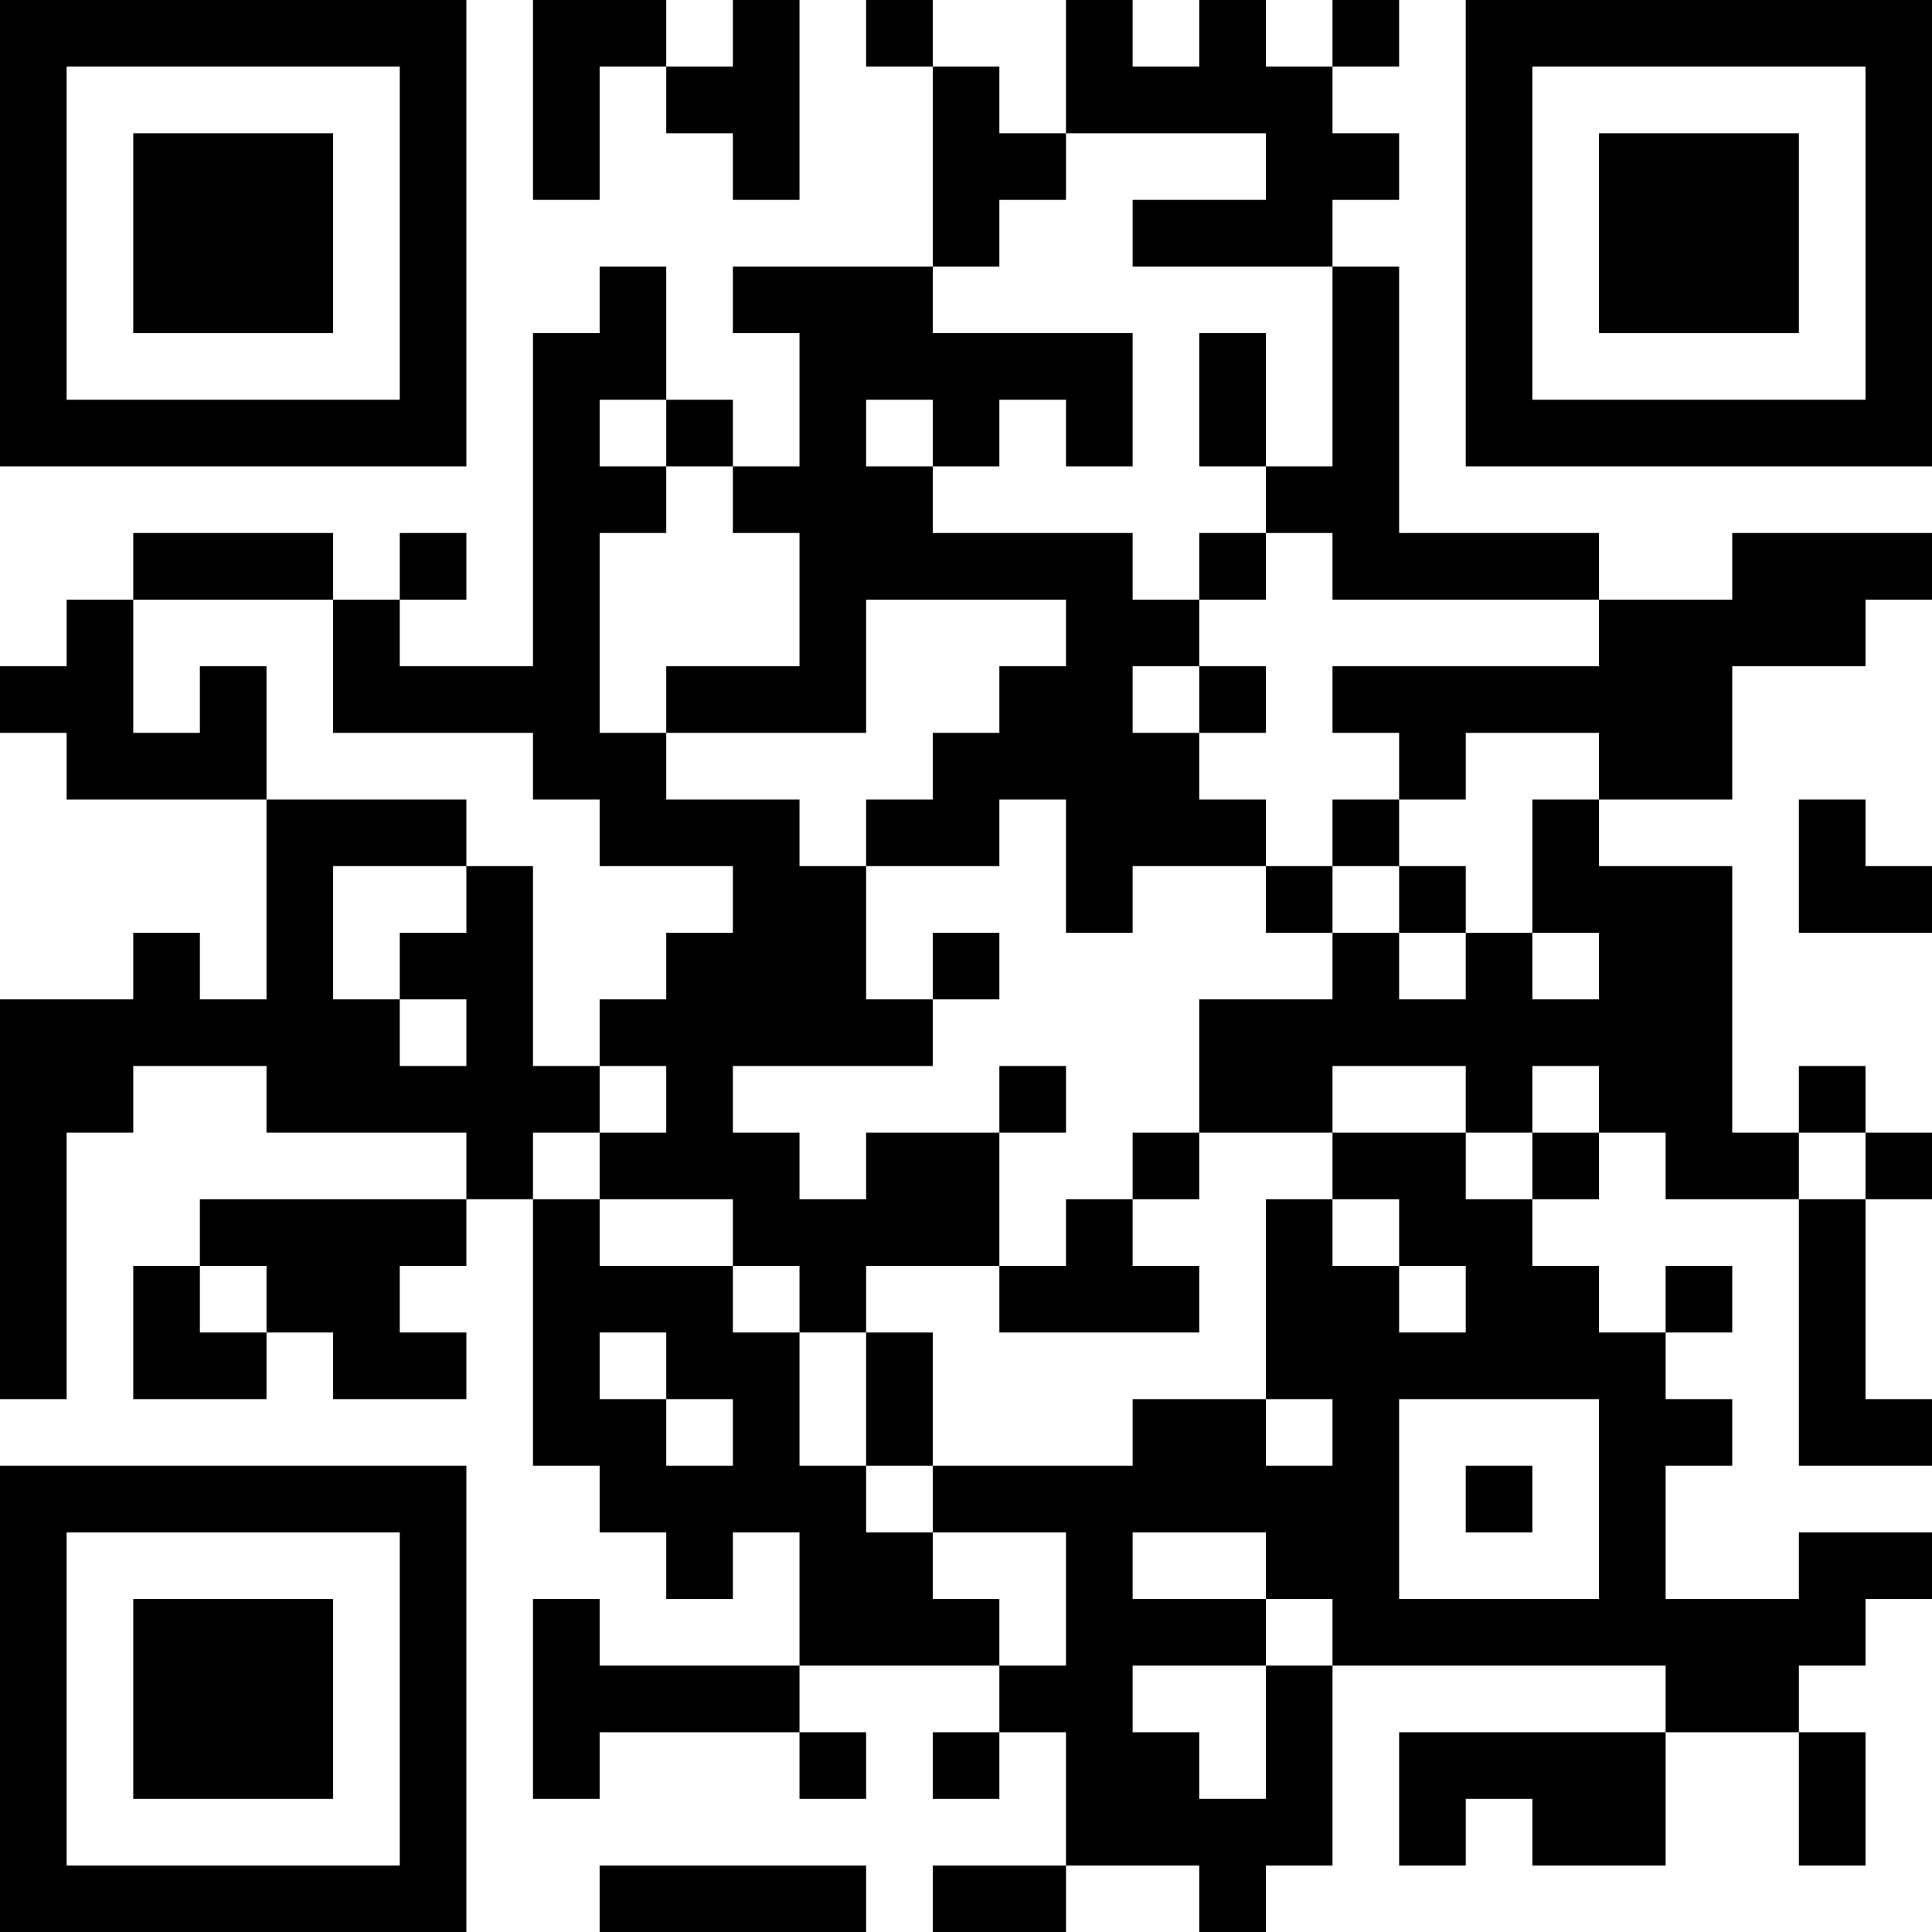 <?xml version="1.0" encoding="UTF-8"?>
<svg xmlns="http://www.w3.org/2000/svg" version="1.1" width="200" height="200" viewBox="0 0 200 200"><rect x="0" y="0" width="200" height="200" fill="#ffffff"/><g transform="scale(6.897)"><g transform="translate(0,0)"><path fill-rule="evenodd" d="M8 0L8 3L9 3L9 1L10 1L10 2L11 2L11 3L12 3L12 0L11 0L11 1L10 1L10 0ZM13 0L13 1L14 1L14 4L11 4L11 5L12 5L12 7L11 7L11 6L10 6L10 4L9 4L9 5L8 5L8 10L6 10L6 9L7 9L7 8L6 8L6 9L5 9L5 8L2 8L2 9L1 9L1 10L0 10L0 11L1 11L1 12L4 12L4 15L3 15L3 14L2 14L2 15L0 15L0 21L1 21L1 17L2 17L2 16L4 16L4 17L7 17L7 18L3 18L3 19L2 19L2 21L4 21L4 20L5 20L5 21L7 21L7 20L6 20L6 19L7 19L7 18L8 18L8 22L9 22L9 23L10 23L10 24L11 24L11 23L12 23L12 25L9 25L9 24L8 24L8 27L9 27L9 26L12 26L12 27L13 27L13 26L12 26L12 25L15 25L15 26L14 26L14 27L15 27L15 26L16 26L16 28L14 28L14 29L16 29L16 28L18 28L18 29L19 29L19 28L20 28L20 25L25 25L25 26L21 26L21 28L22 28L22 27L23 27L23 28L25 28L25 26L27 26L27 28L28 28L28 26L27 26L27 25L28 25L28 24L29 24L29 23L27 23L27 24L25 24L25 22L26 22L26 21L25 21L25 20L26 20L26 19L25 19L25 20L24 20L24 19L23 19L23 18L24 18L24 17L25 17L25 18L27 18L27 22L29 22L29 21L28 21L28 18L29 18L29 17L28 17L28 16L27 16L27 17L26 17L26 13L24 13L24 12L26 12L26 10L28 10L28 9L29 9L29 8L26 8L26 9L24 9L24 8L21 8L21 4L20 4L20 3L21 3L21 2L20 2L20 1L21 1L21 0L20 0L20 1L19 1L19 0L18 0L18 1L17 1L17 0L16 0L16 2L15 2L15 1L14 1L14 0ZM16 2L16 3L15 3L15 4L14 4L14 5L17 5L17 7L16 7L16 6L15 6L15 7L14 7L14 6L13 6L13 7L14 7L14 8L17 8L17 9L18 9L18 10L17 10L17 11L18 11L18 12L19 12L19 13L17 13L17 14L16 14L16 12L15 12L15 13L13 13L13 12L14 12L14 11L15 11L15 10L16 10L16 9L13 9L13 11L10 11L10 10L12 10L12 8L11 8L11 7L10 7L10 6L9 6L9 7L10 7L10 8L9 8L9 11L10 11L10 12L12 12L12 13L13 13L13 15L14 15L14 16L11 16L11 17L12 17L12 18L13 18L13 17L15 17L15 19L13 19L13 20L12 20L12 19L11 19L11 18L9 18L9 17L10 17L10 16L9 16L9 15L10 15L10 14L11 14L11 13L9 13L9 12L8 12L8 11L5 11L5 9L2 9L2 11L3 11L3 10L4 10L4 12L7 12L7 13L5 13L5 15L6 15L6 16L7 16L7 15L6 15L6 14L7 14L7 13L8 13L8 16L9 16L9 17L8 17L8 18L9 18L9 19L11 19L11 20L12 20L12 22L13 22L13 23L14 23L14 24L15 24L15 25L16 25L16 23L14 23L14 22L17 22L17 21L19 21L19 22L20 22L20 21L19 21L19 18L20 18L20 19L21 19L21 20L22 20L22 19L21 19L21 18L20 18L20 17L22 17L22 18L23 18L23 17L24 17L24 16L23 16L23 17L22 17L22 16L20 16L20 17L18 17L18 15L20 15L20 14L21 14L21 15L22 15L22 14L23 14L23 15L24 15L24 14L23 14L23 12L24 12L24 11L22 11L22 12L21 12L21 11L20 11L20 10L24 10L24 9L20 9L20 8L19 8L19 7L20 7L20 4L17 4L17 3L19 3L19 2ZM18 5L18 7L19 7L19 5ZM18 8L18 9L19 9L19 8ZM18 10L18 11L19 11L19 10ZM20 12L20 13L19 13L19 14L20 14L20 13L21 13L21 14L22 14L22 13L21 13L21 12ZM27 12L27 14L29 14L29 13L28 13L28 12ZM14 14L14 15L15 15L15 14ZM15 16L15 17L16 17L16 16ZM17 17L17 18L16 18L16 19L15 19L15 20L18 20L18 19L17 19L17 18L18 18L18 17ZM27 17L27 18L28 18L28 17ZM3 19L3 20L4 20L4 19ZM9 20L9 21L10 21L10 22L11 22L11 21L10 21L10 20ZM13 20L13 22L14 22L14 20ZM21 21L21 24L24 24L24 21ZM22 22L22 23L23 23L23 22ZM17 23L17 24L19 24L19 25L17 25L17 26L18 26L18 27L19 27L19 25L20 25L20 24L19 24L19 23ZM9 28L9 29L13 29L13 28ZM0 0L0 7L7 7L7 0ZM1 1L1 6L6 6L6 1ZM2 2L2 5L5 5L5 2ZM22 0L22 7L29 7L29 0ZM23 1L23 6L28 6L28 1ZM24 2L24 5L27 5L27 2ZM0 22L0 29L7 29L7 22ZM1 23L1 28L6 28L6 23ZM2 24L2 27L5 27L5 24Z" fill="#000000"/></g></g></svg>
